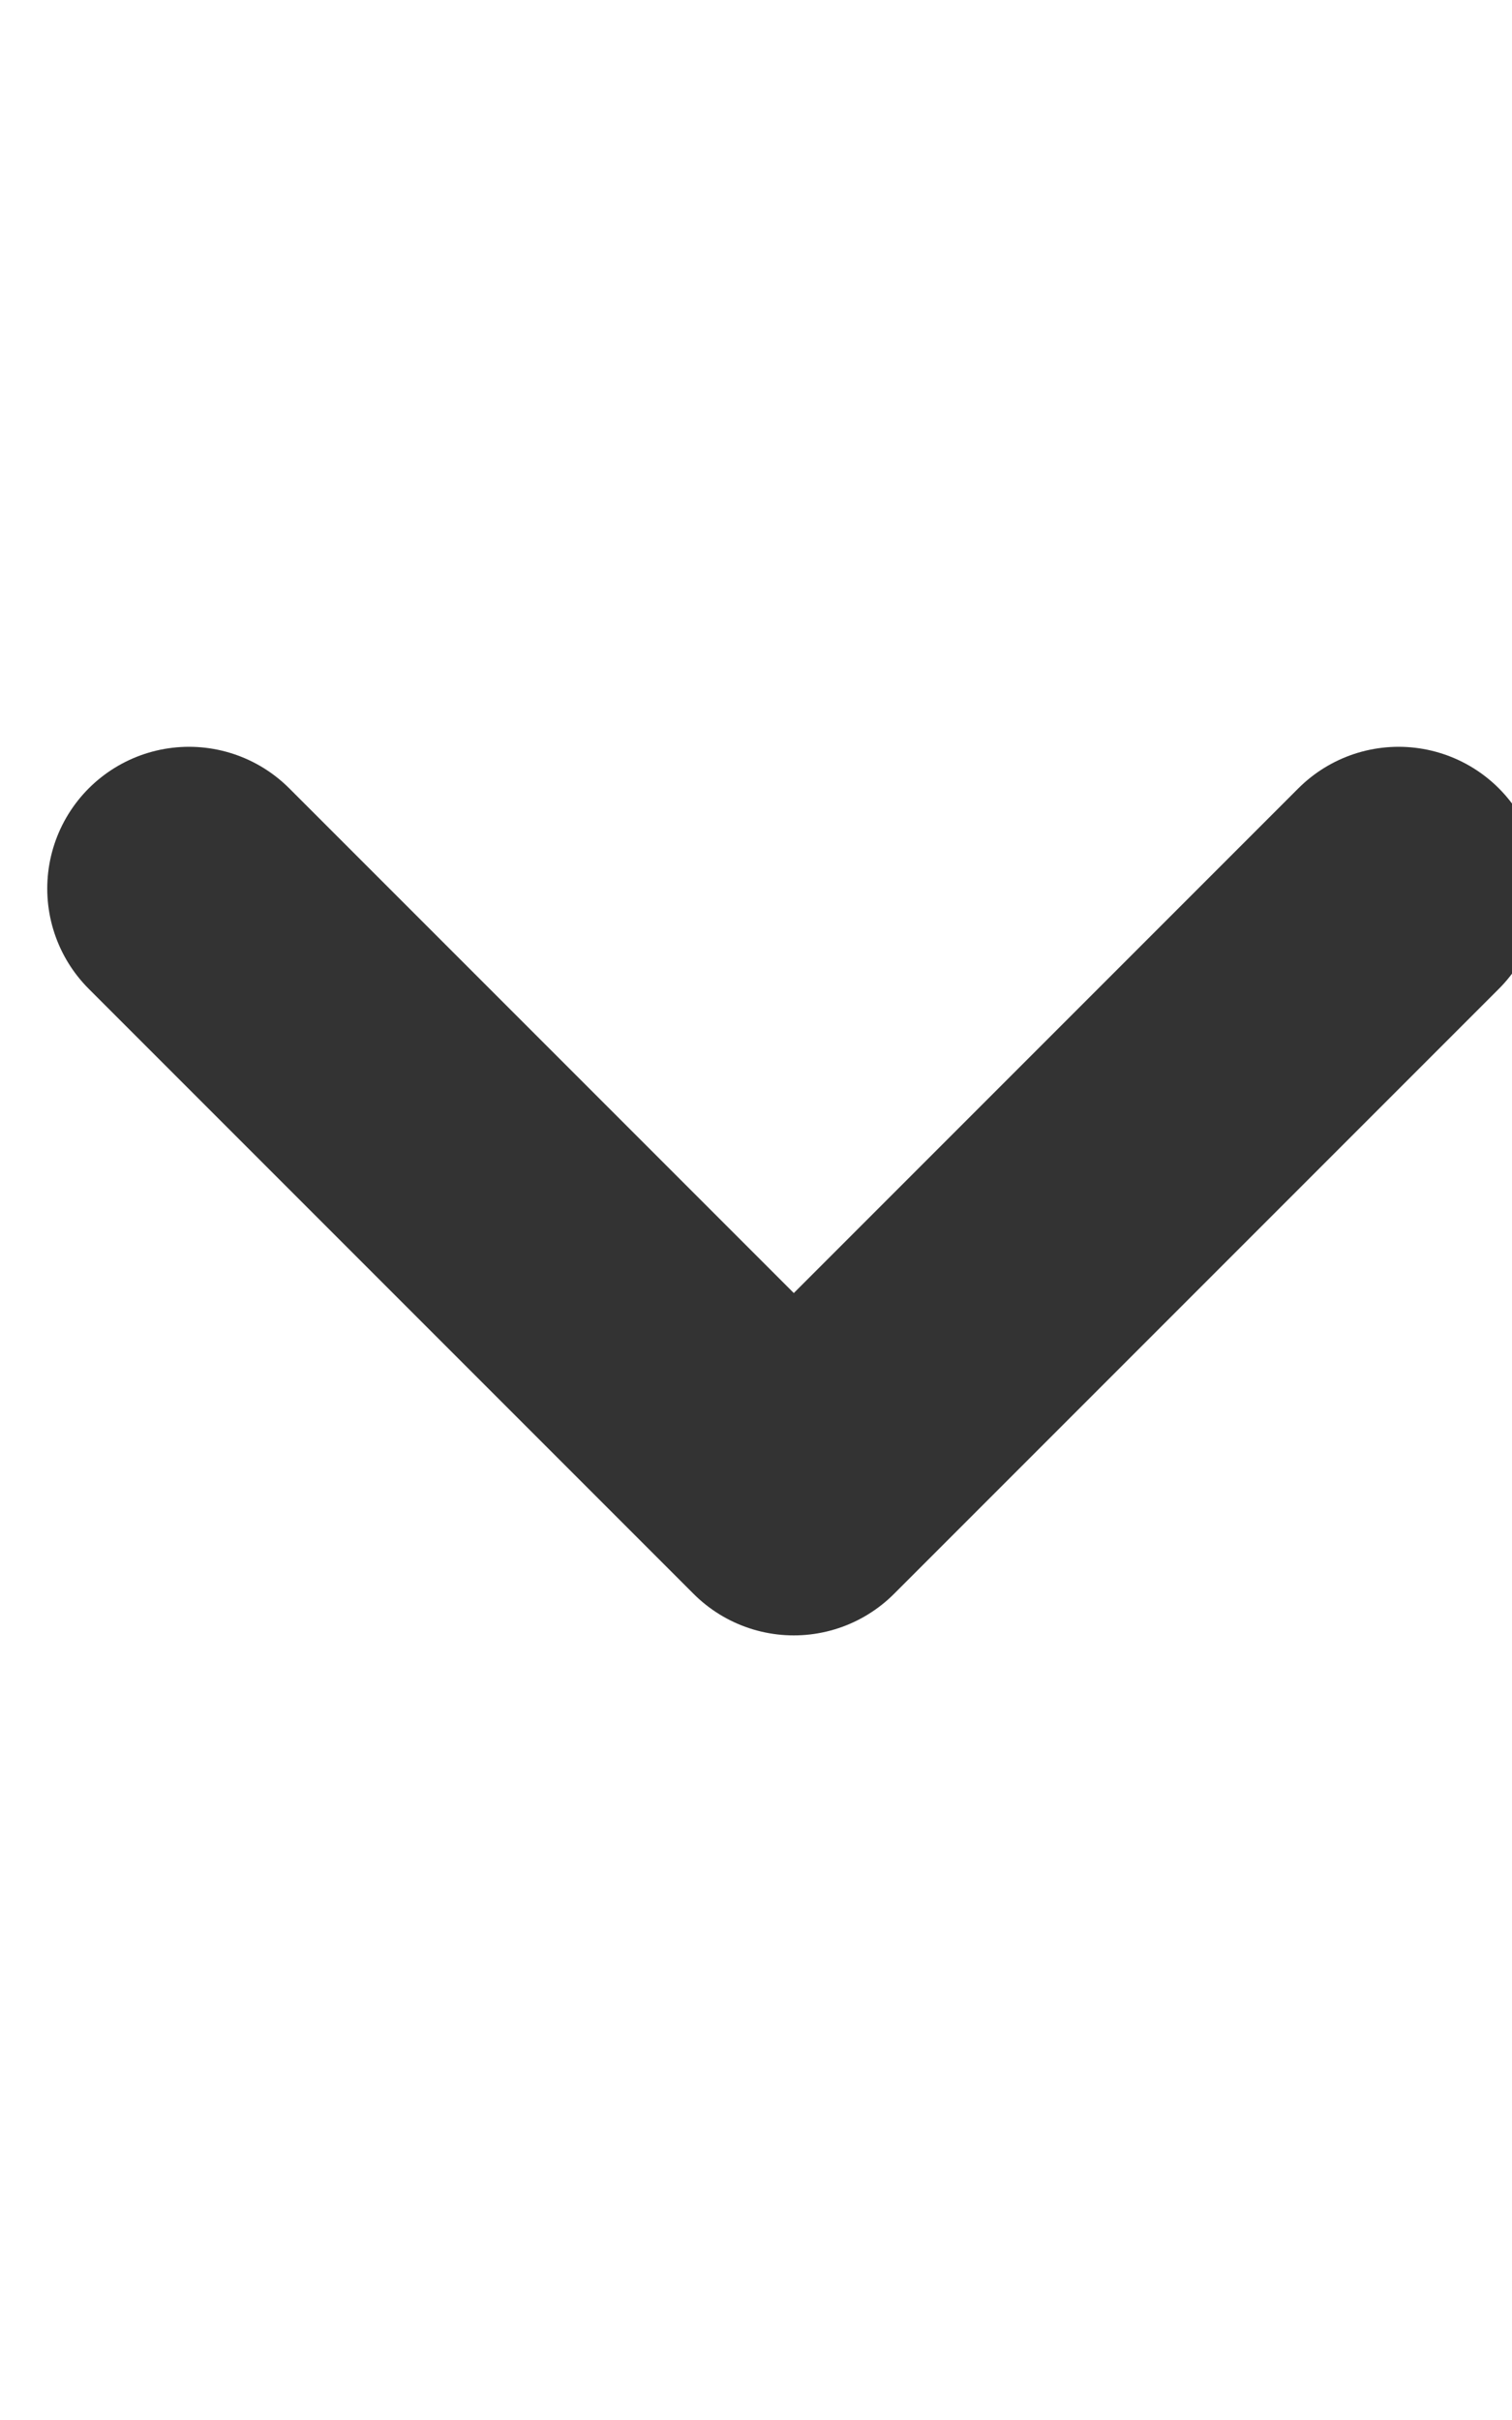 <svg width="5" height="8" viewBox="0 0 8 5" fill="none" xmlns="http://www.w3.org/2000/svg">
<path d="M1 0.8C1.256 1.056 3.24 3.04 4.2 4L7.4 0.8" stroke="#333333" stroke-width="1.5" stroke-linecap="round" stroke-linejoin="round"/>
</svg>